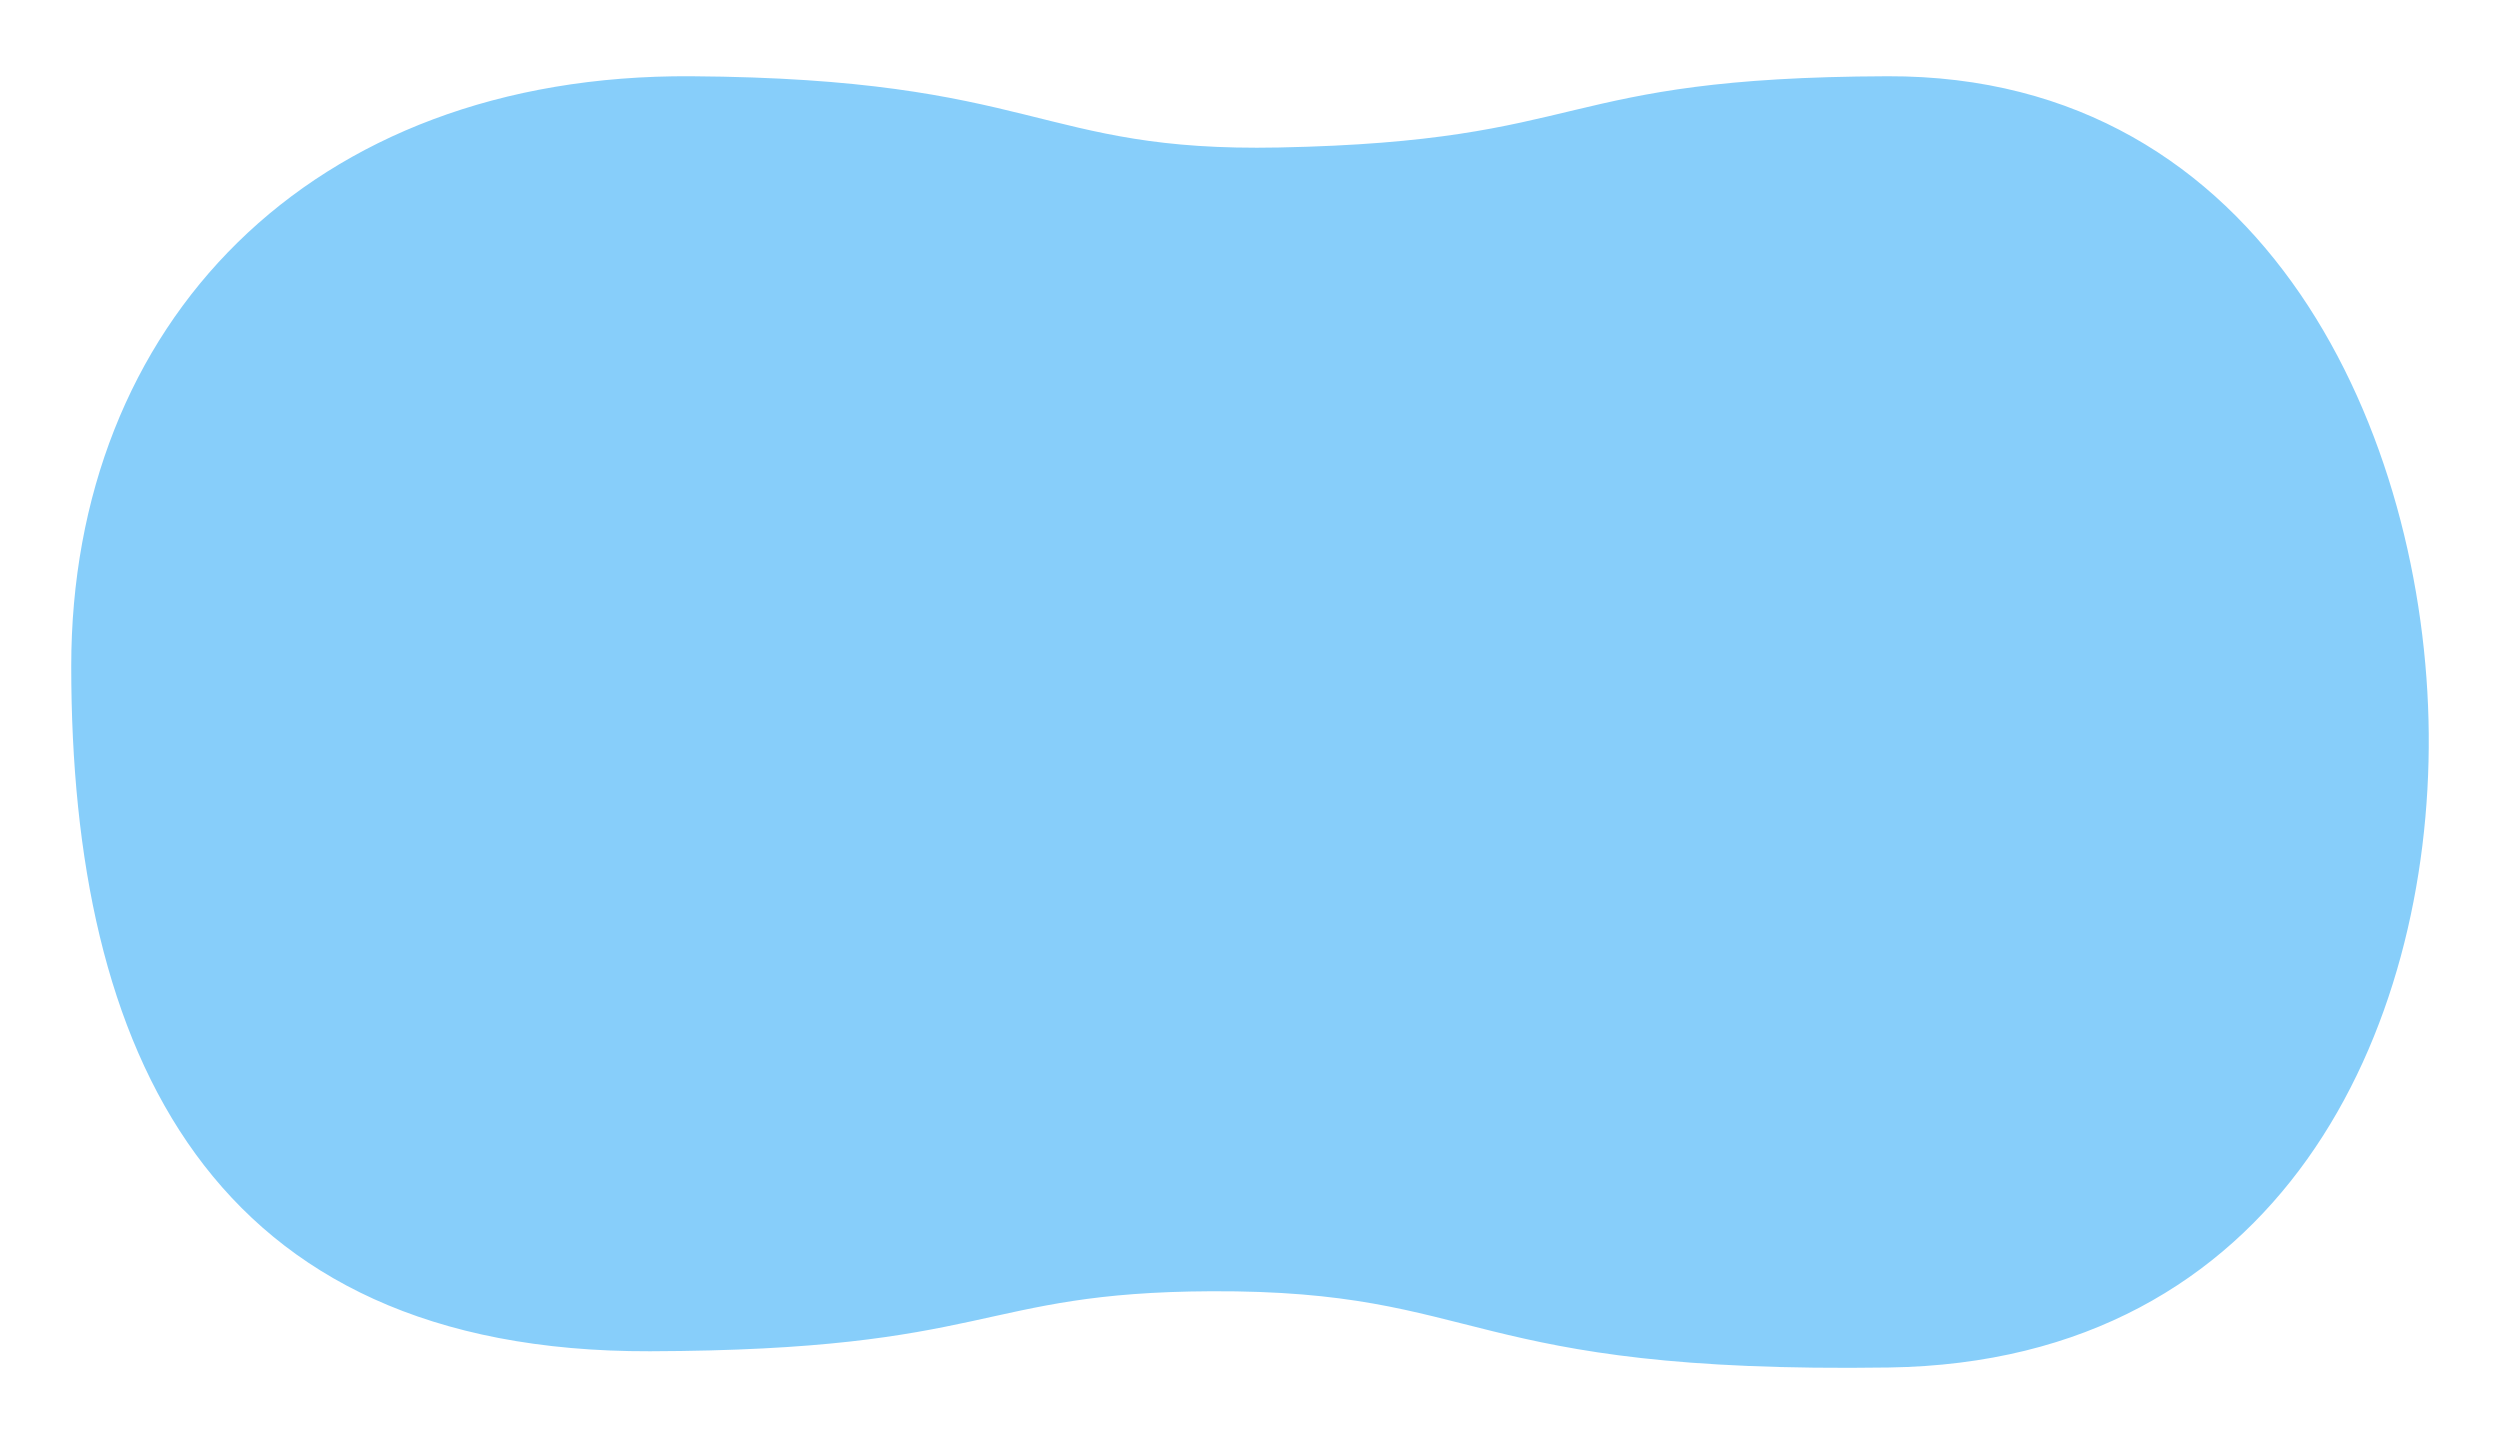 ﻿<svg xmlns='http://www.w3.org/2000/svg' viewBox='0 0 2000 1155' fill='#87CEFA'><path d='M968.99 1033c-187.45.85-174.59 47.22-449 48-352 1-463-239-463-548 0-273.09 190-474 496-472 277.28 1.81 277.22 60.83 470 57 252-5 217.88-56.12 487-57 305-1 431 290 433 526s-117.08 502.4-432 507c-342 5-322-62-542-61Z'></path></svg>